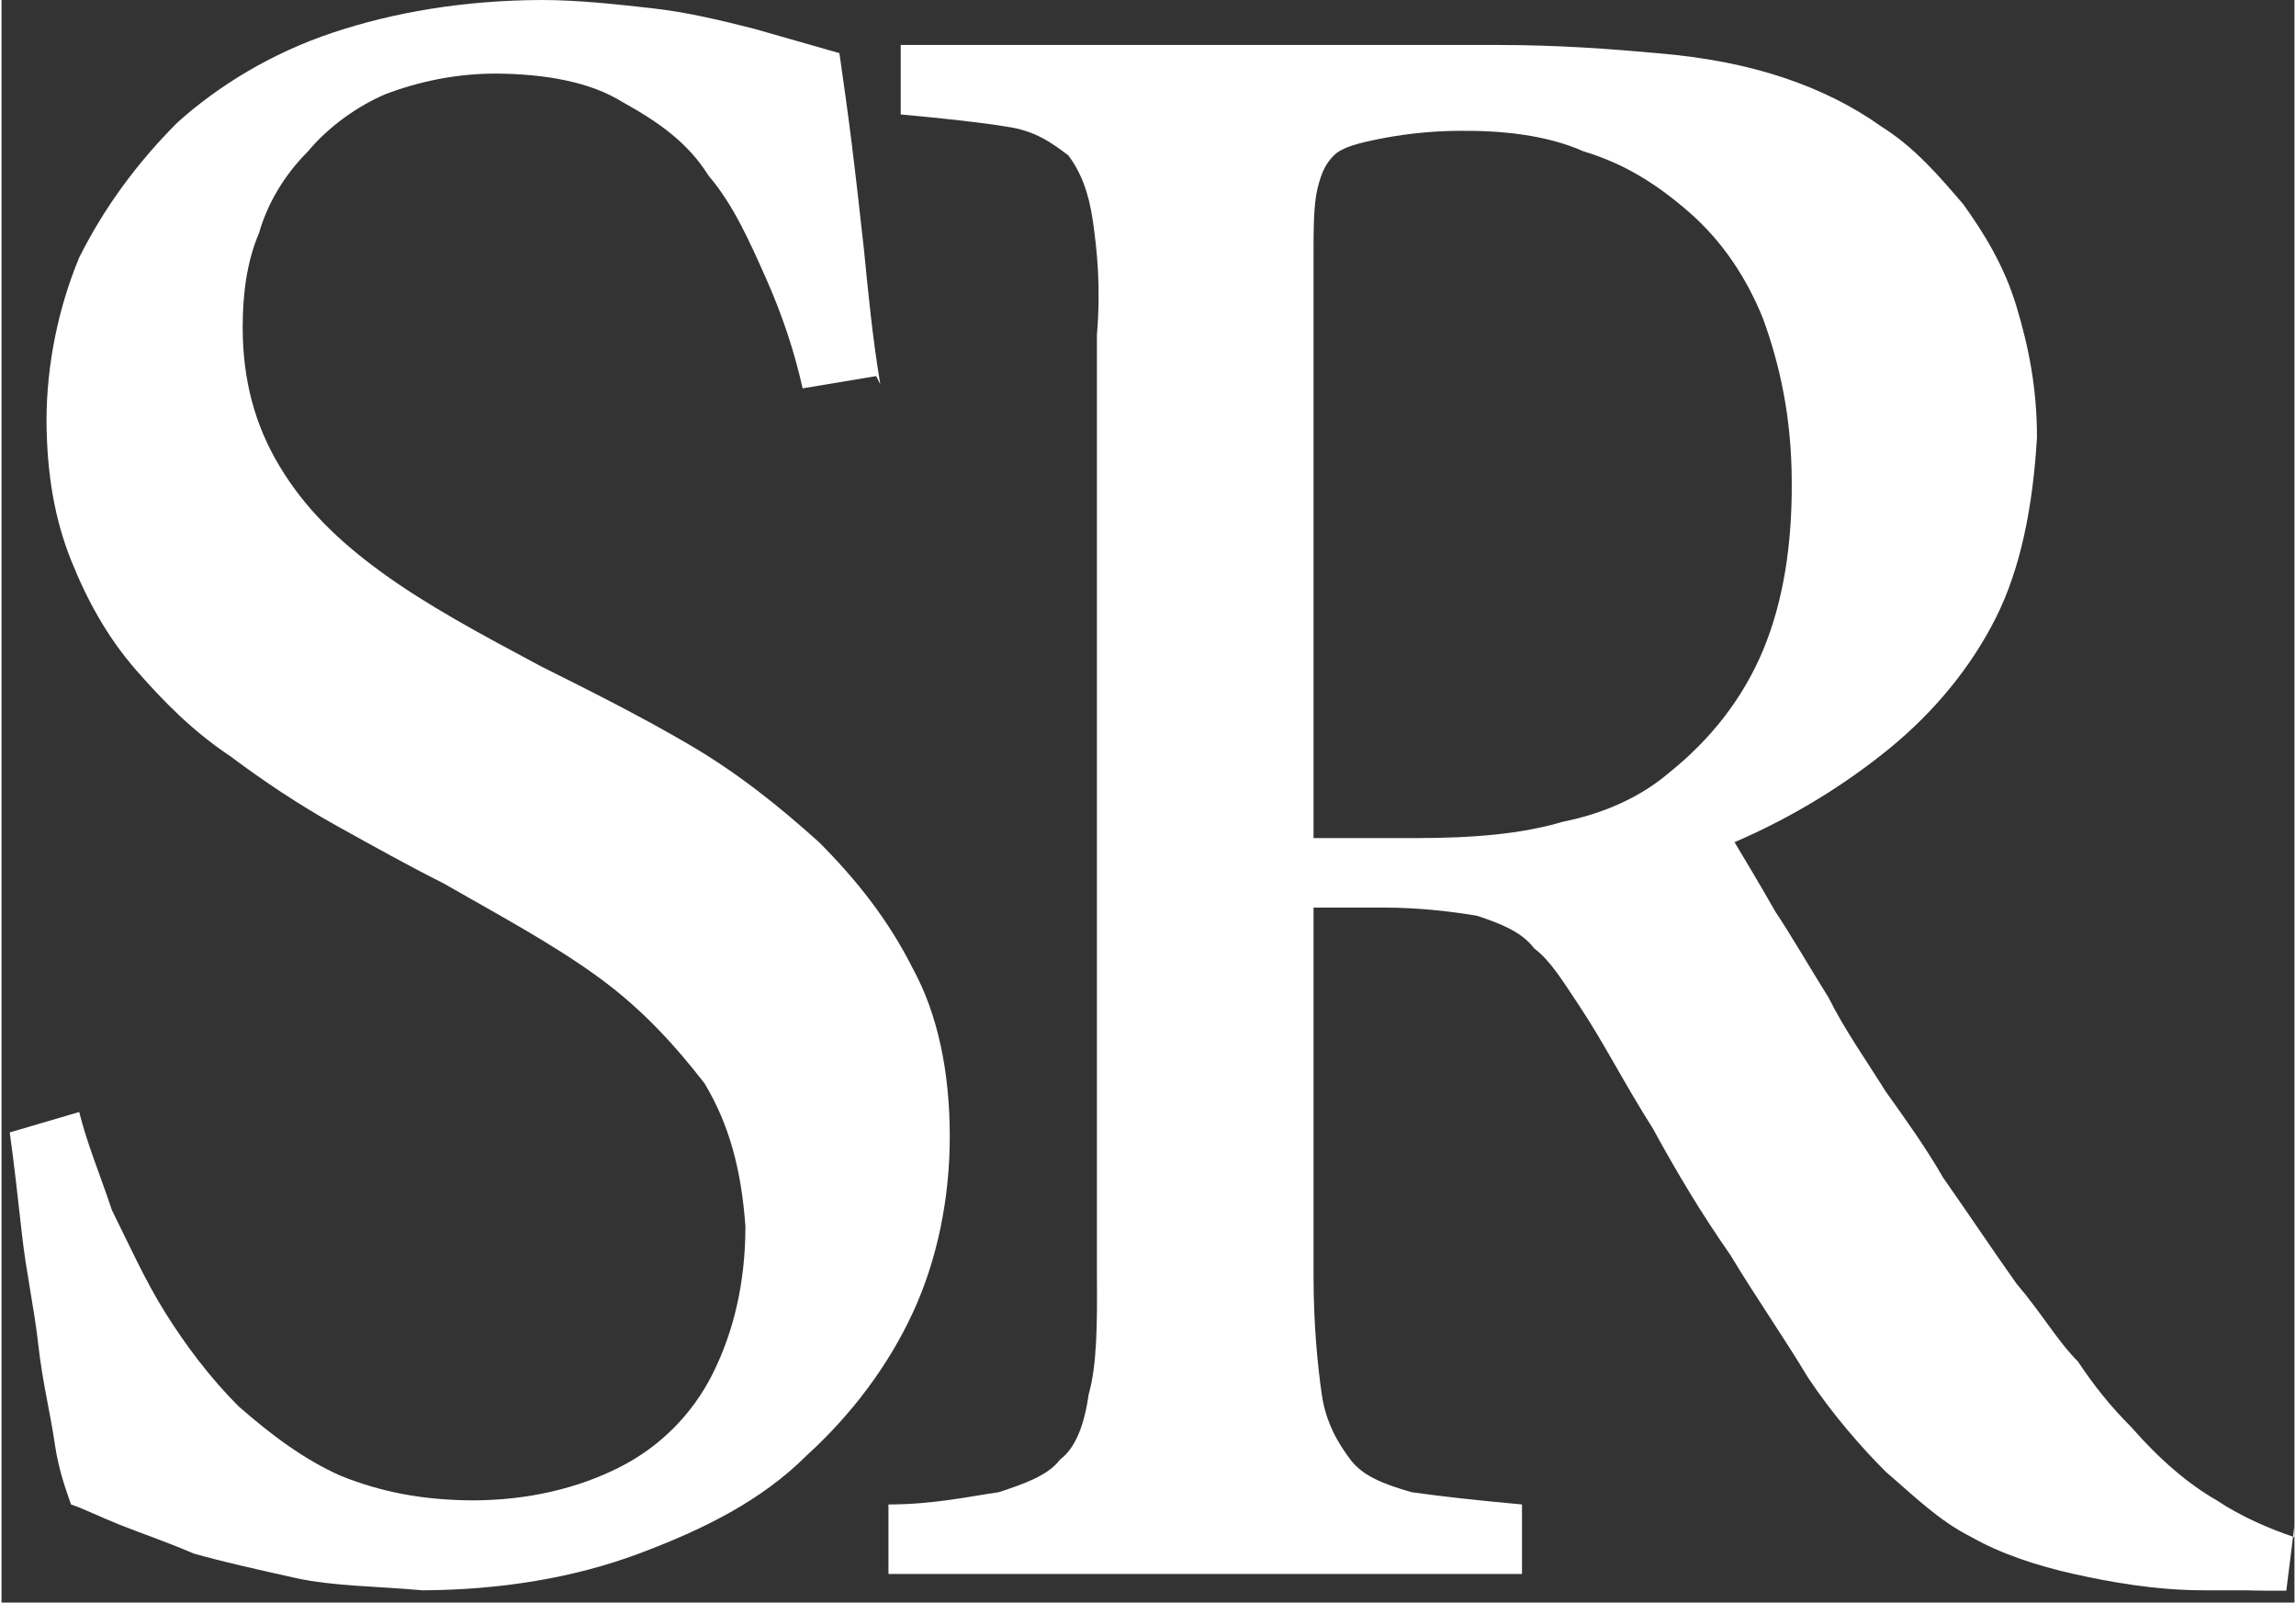 <?xml version="1.0" encoding="UTF-8"?>
<!DOCTYPE svg PUBLIC "-//W3C//DTD SVG 1.1//EN" "http://www.w3.org/Graphics/SVG/1.1/DTD/svg11.dtd">
<!-- Creator: CorelDRAW -->
<svg xmlns="http://www.w3.org/2000/svg" xml:space="preserve" width="9.127mm" height="6.369mm" style="shape-rendering:geometricPrecision; text-rendering:geometricPrecision; image-rendering:optimizeQuality; fill-rule:evenodd; clip-rule:evenodd"
viewBox="0 0 0.561 0.392"
 xmlns:xlink="http://www.w3.org/1999/xlink">
 <rect x="0" y="0" width="0.561" height="0.392" fill="#333333" stroke="none"/>
 <defs>
  <style type="text/css">
   <![CDATA[
    .fil0 {fill:white;fill-rule:nonzero}
   ]]>
  </style>
 </defs>
 <g id="Layer_x0020_1">
  <path class="fil0" d="M0.215 0.094c-0.002,-0.012 -0.003,-0.023 -0.004,-0.033 -0.001,-0.009 -0.002,-0.018 -0.003,-0.026 -0.001,-0.008 -0.002,-0.015 -0.003,-0.022 -0.007,-0.002 -0.014,-0.004 -0.021,-0.006 -0.008,-0.002 -0.016,-0.004 -0.025,-0.005 -0.009,-0.001 -0.018,-0.002 -0.027,-0.002 -0.019,9.22097e-005 -0.036,0.003 -0.051,0.008 -0.015,0.005 -0.028,0.013 -0.038,0.022 -0.01,0.01 -0.018,0.021 -0.024,0.033 -0.005,0.012 -0.008,0.026 -0.008,0.04 9.22097e-005,0.013 0.002,0.024 0.006,0.034 0.004,0.01 0.009,0.019 0.016,0.027 0.007,0.008 0.014,0.015 0.023,0.021 0.008,0.006 0.017,0.012 0.026,0.017 0.009,0.005 0.018,0.01 0.026,0.014 0.014,0.008 0.027,0.015 0.038,0.023 0.011,0.008 0.019,0.017 0.026,0.026 0.006,0.01 0.009,0.021 0.01,0.035 0,0.014 -0.003,0.026 -0.008,0.036 -0.005,0.01 -0.013,0.018 -0.023,0.023 -0.01,0.005 -0.022,0.008 -0.036,0.008 -0.012,-9.8357e-005 -0.022,-0.002 -0.032,-0.006 -0.009,-0.004 -0.017,-0.01 -0.025,-0.017 -0.007,-0.007 -0.013,-0.015 -0.018,-0.023 -0.005,-0.008 -0.009,-0.017 -0.013,-0.025 -0.003,-0.009 -0.006,-0.016 -0.008,-0.024l-0.017 0.005c0.001,0.007 0.002,0.016 0.003,0.025 0.001,0.009 0.003,0.018 0.004,0.027 0.001,0.009 0.003,0.017 0.004,0.024 0.001,0.007 0.003,0.012 0.004,0.015 0.003,0.001 0.007,0.003 0.012,0.005 0.005,0.002 0.011,0.004 0.018,0.007 0.007,0.002 0.016,0.004 0.025,0.006 0.009,0.002 0.02,0.002 0.031,0.003 0.019,-9.8357e-005 0.037,-0.003 0.053,-0.009 0.016,-0.006 0.03,-0.013 0.041,-0.024 0.011,-0.01 0.02,-0.022 0.026,-0.035 0.006,-0.013 0.009,-0.028 0.009,-0.043 -0,-0.016 -0.003,-0.03 -0.009,-0.041 -0.006,-0.012 -0.014,-0.022 -0.023,-0.031 -0.01,-0.009 -0.02,-0.017 -0.032,-0.024 -0.012,-0.007 -0.024,-0.013 -0.036,-0.019 -0.015,-0.008 -0.028,-0.015 -0.039,-0.023 -0.011,-0.008 -0.019,-0.016 -0.025,-0.026 -0.006,-0.01 -0.009,-0.021 -0.009,-0.034 0,-0.008 0.001,-0.016 0.004,-0.023 0.002,-0.007 0.006,-0.014 0.012,-0.02 0.005,-0.006 0.012,-0.011 0.019,-0.014 0.008,-0.003 0.017,-0.005 0.027,-0.005 0.012,9.22097e-005 0.023,0.002 0.031,0.007 0.009,0.005 0.016,0.01 0.021,0.018 0.006,0.007 0.01,0.016 0.014,0.025 0.004,0.009 0.007,0.018 0.009,0.027l0.018 -0.003z"/>
  <path class="fil0" d="M0.561 0.376c-0.006,-0.002 -0.013,-0.005 -0.019,-0.009 -0.007,-0.004 -0.014,-0.01 -0.021,-0.018 -0.005,-0.005 -0.009,-0.01 -0.013,-0.016 -0.005,-0.005 -0.009,-0.012 -0.015,-0.019 -0.005,-0.007 -0.011,-0.016 -0.018,-0.026 -0.004,-0.007 -0.009,-0.014 -0.014,-0.021 -0.005,-0.008 -0.01,-0.015 -0.014,-0.023 -0.005,-0.008 -0.009,-0.015 -0.013,-0.021 -0.004,-0.007 -0.007,-0.012 -0.01,-0.017 0.014,-0.006 0.027,-0.014 0.038,-0.023 0.011,-0.009 0.02,-0.02 0.026,-0.032 0.006,-0.012 0.009,-0.027 0.01,-0.044 0,-0.012 -0.002,-0.022 -0.005,-0.032 -0.003,-0.01 -0.008,-0.018 -0.013,-0.025 -0.006,-0.007 -0.012,-0.014 -0.02,-0.019 -0.007,-0.005 -0.015,-0.009 -0.024,-0.012 -0.009,-0.003 -0.019,-0.005 -0.031,-0.006 -0.011,-0.001 -0.024,-0.002 -0.039,-0.002l-0.146 0 0 0.017c0.011,0.001 0.02,0.002 0.026,0.003 0.007,0.001 0.011,0.004 0.015,0.007 0.003,0.004 0.005,0.009 0.006,0.016 0.001,0.007 0.002,0.016 0.001,0.028l0 0.23c9.8357e-005,0.012 -0,0.022 -0.002,0.029 -0.001,0.007 -0.003,0.013 -0.007,0.016 -0.003,0.004 -0.009,0.006 -0.015,0.008 -0.007,0.001 -0.016,0.003 -0.027,0.003l0 0.017 0.155 0 0 -0.017c-0.011,-0.001 -0.02,-0.002 -0.027,-0.003 -0.007,-0.002 -0.012,-0.004 -0.015,-0.008 -0.003,-0.004 -0.006,-0.009 -0.007,-0.016 -0.001,-0.007 -0.002,-0.017 -0.002,-0.029l0 -0.09 0.017 0c0.009,0 0.017,0.001 0.023,0.002 0.006,0.002 0.011,0.004 0.014,0.008 0.004,0.003 0.007,0.008 0.011,0.014 0.006,0.009 0.011,0.019 0.018,0.03 0.006,0.011 0.012,0.021 0.019,0.031 0.006,0.01 0.013,0.02 0.019,0.03 0.006,0.009 0.013,0.017 0.019,0.023 0.007,0.006 0.013,0.012 0.021,0.016 0.007,0.004 0.016,0.007 0.025,0.009 0.009,0.002 0.02,0.004 0.032,0.004 0.003,0 0.006,0 0.01,0 0.003,9.8357e-005 0.007,9.8357e-005 0.01,9.8357e-005l0.002 -0.016zm-0.24 -0.171l0 -0.142c0,-0.007 0,-0.013 0.001,-0.017 0.001,-0.004 0.002,-0.006 0.004,-0.008 0.002,-0.002 0.006,-0.003 0.011,-0.004 0.005,-0.001 0.012,-0.002 0.02,-0.002 0.01,-9.22097e-005 0.021,0.001 0.03,0.005 0.01,0.003 0.018,0.008 0.026,0.015 0.008,0.007 0.014,0.016 0.018,0.026 0.004,0.011 0.007,0.024 0.007,0.04 9.8357e-005,0.015 -0.002,0.029 -0.007,0.041 -0.005,0.012 -0.013,0.022 -0.023,0.03 -0.007,0.006 -0.016,0.01 -0.026,0.012 -0.01,0.003 -0.022,0.004 -0.036,0.004l-0.025 0z"/>
 </g>
</svg>
